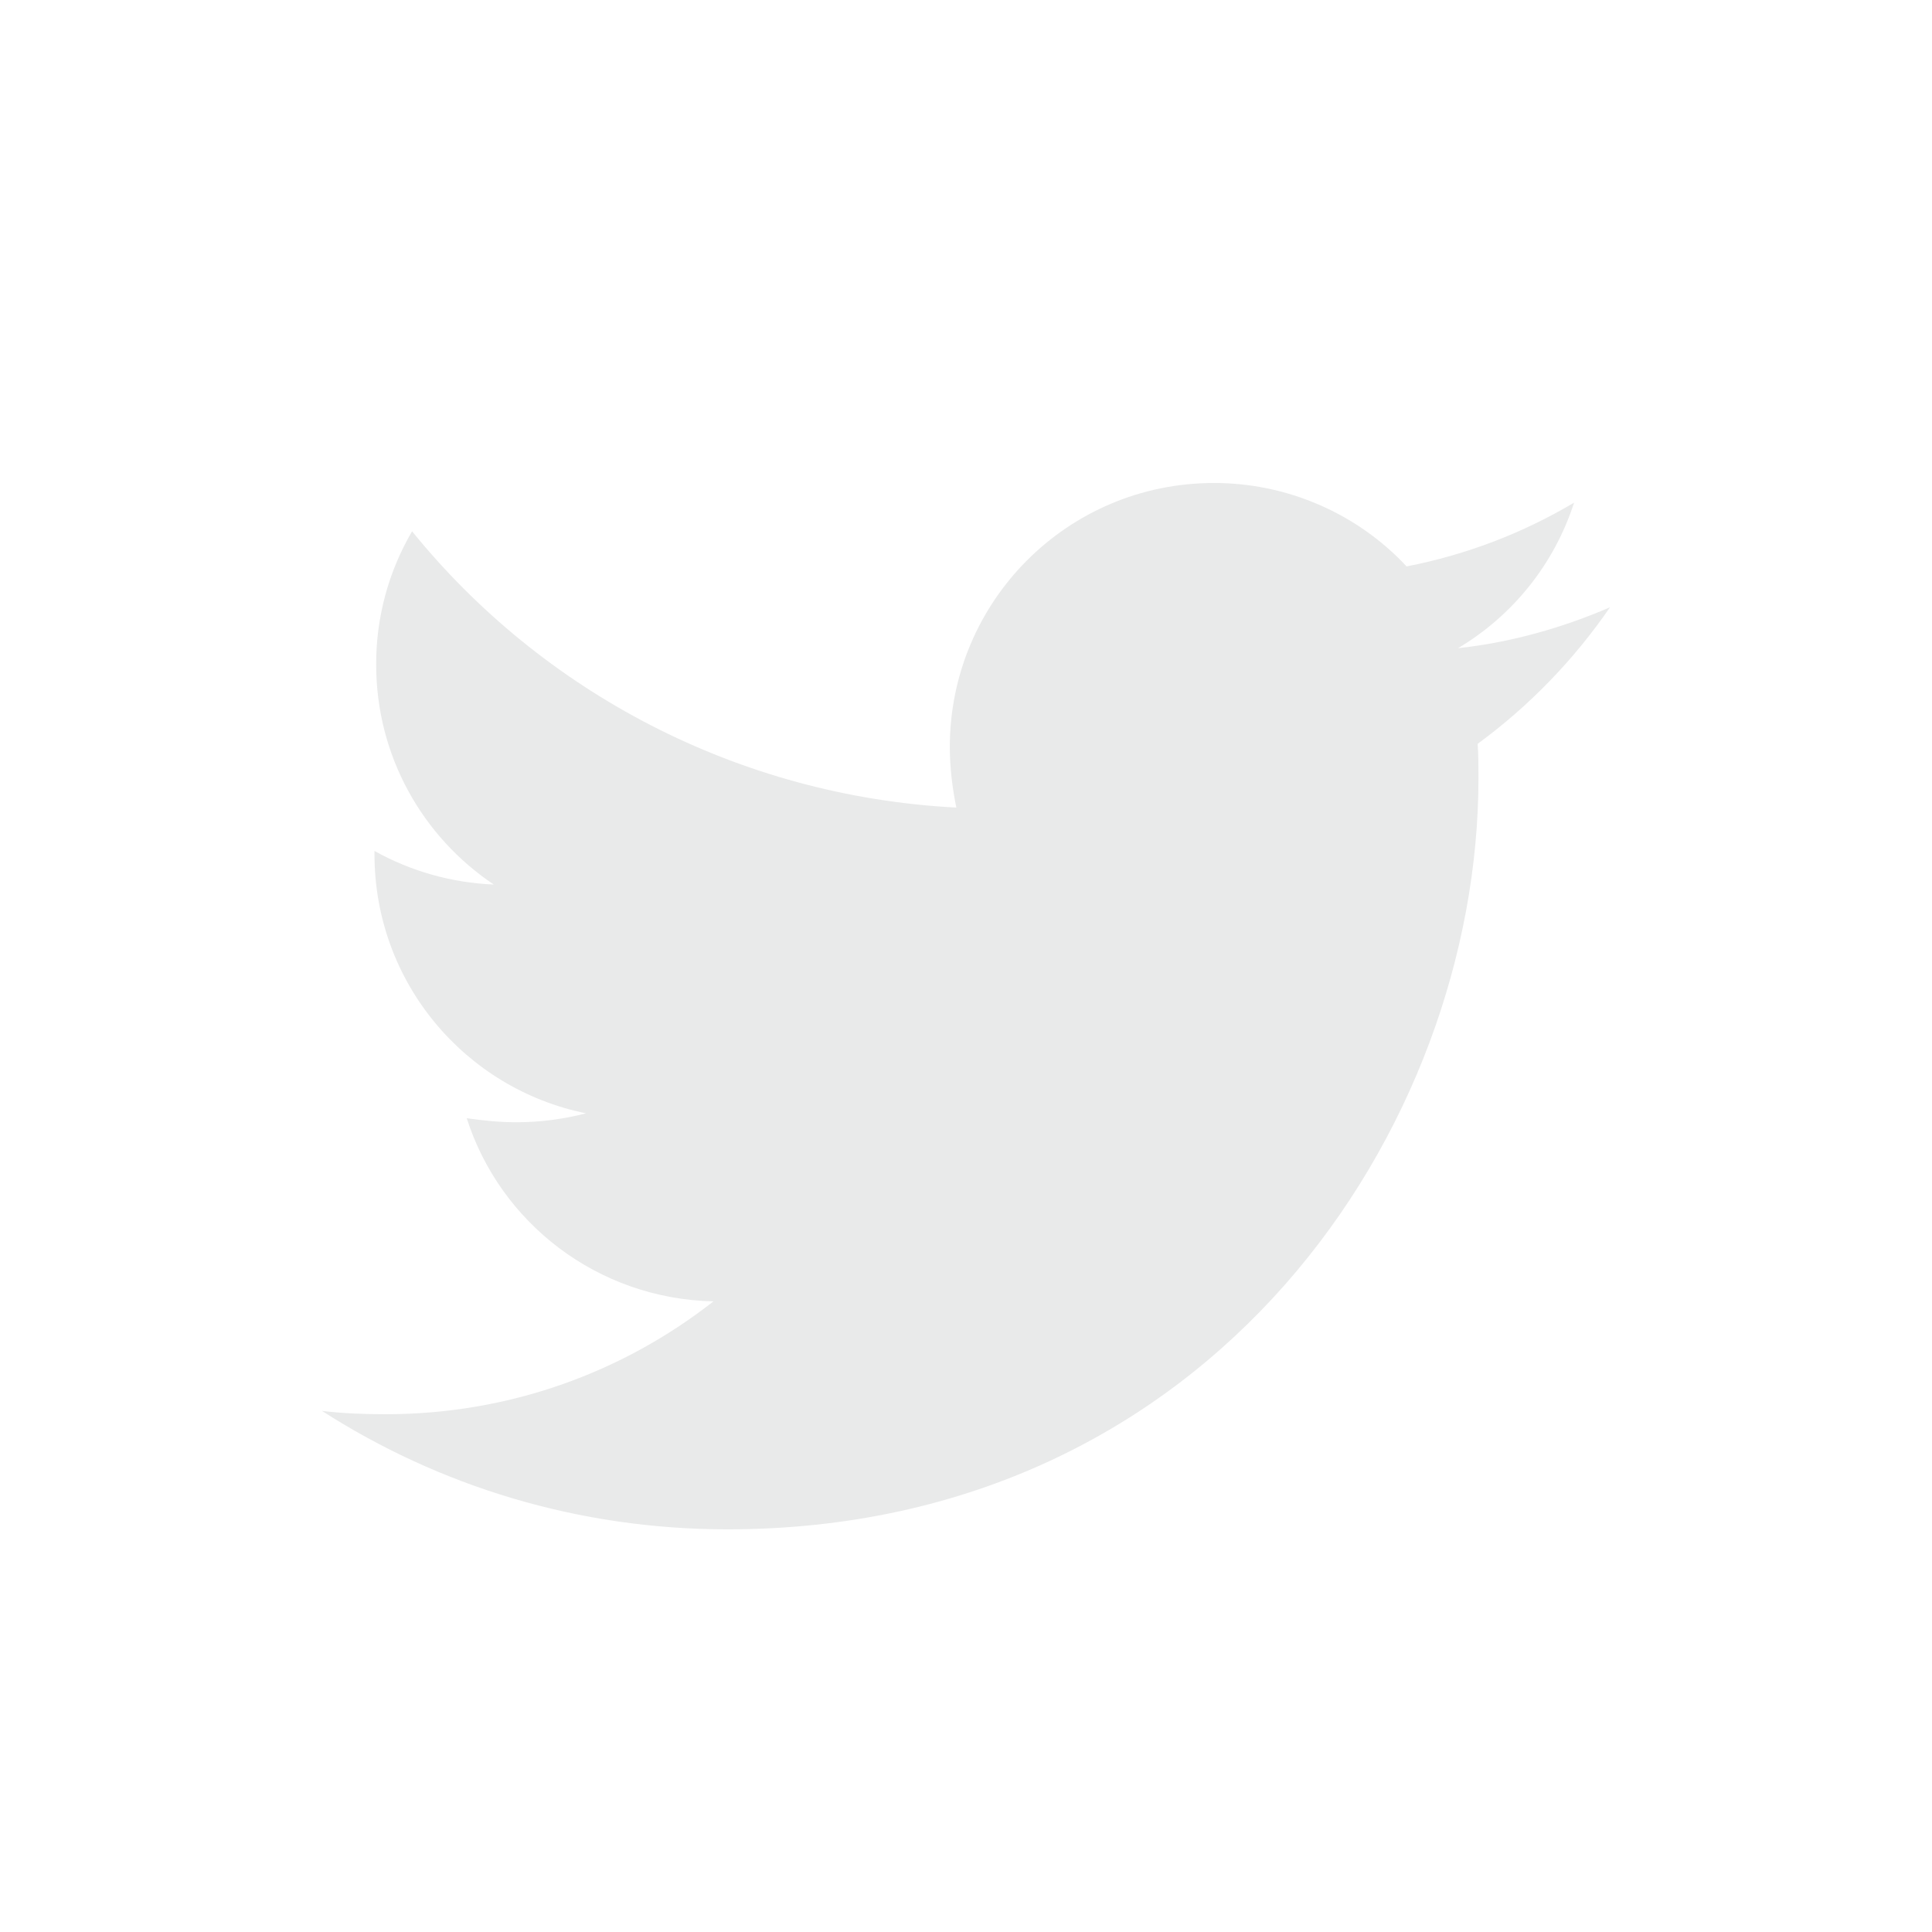 <svg width="24" height="24" viewBox="0 0 24 24" fill="none" xmlns="http://www.w3.org/2000/svg">
  <path d="M20 7.544C19.412 7.798 18.771 7.981 18.112 8.052C18.797 7.645 19.309 7.002 19.554 6.244C18.911 6.626 18.207 6.894 17.473 7.036C17.167 6.708 16.796 6.447 16.383 6.269C15.971 6.091 15.527 5.999 15.078 6C13.26 6 11.799 7.473 11.799 9.28C11.799 9.534 11.83 9.788 11.88 10.032C9.159 9.89 6.732 8.59 5.119 6.6C4.825 7.102 4.671 7.674 4.673 8.256C4.673 9.394 5.252 10.398 6.134 10.988C5.614 10.967 5.106 10.824 4.652 10.571V10.611C4.652 12.205 5.779 13.526 7.28 13.83C6.998 13.903 6.708 13.941 6.417 13.941C6.204 13.941 6.002 13.92 5.798 13.891C6.213 15.191 7.423 16.135 8.863 16.166C7.736 17.049 6.325 17.568 4.792 17.568C4.517 17.568 4.263 17.558 4 17.527C5.454 18.46 7.178 18.998 9.036 18.998C15.066 18.998 18.366 14.003 18.366 9.667C18.366 9.525 18.366 9.382 18.356 9.24C18.994 8.773 19.554 8.194 20 7.544Z" fill="#E9EAEA"/>
</svg>
